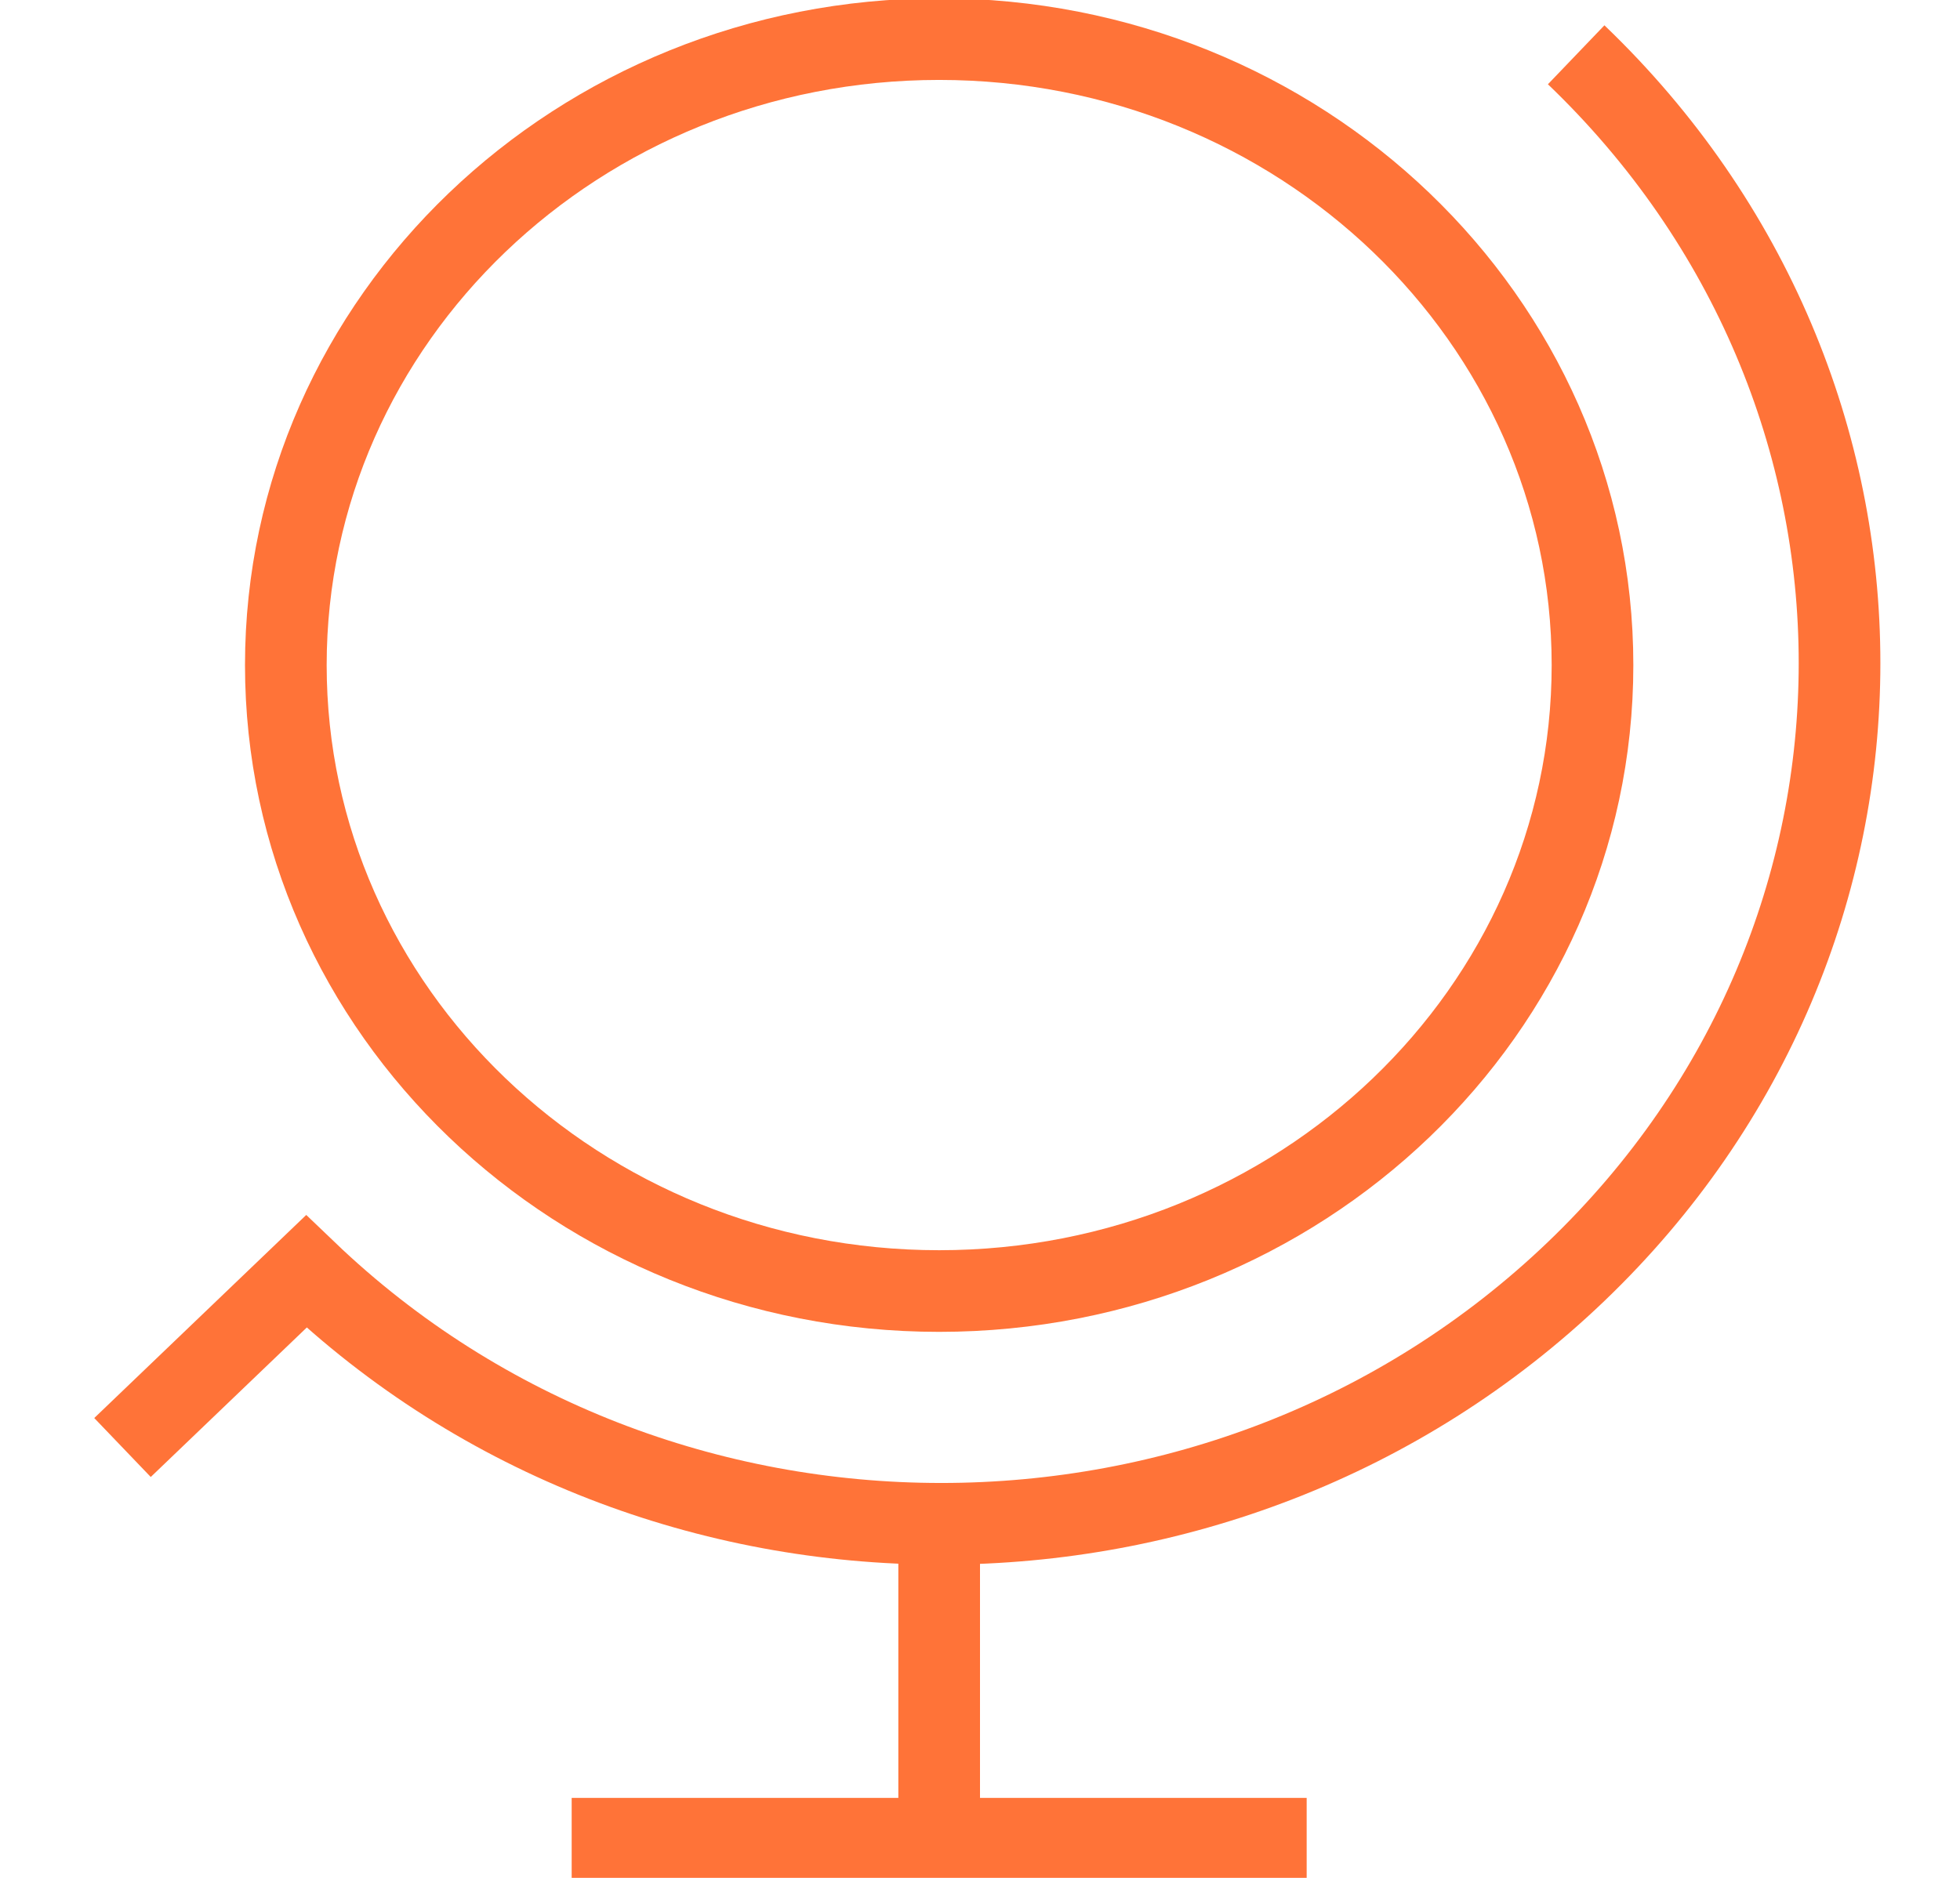 <svg width="48" height="46" viewBox="0 0 48 46" fill="none" xmlns="http://www.w3.org/2000/svg">
<g clip-path="url(#clip0_1_367)">
<path d="M23 31.625C31.837 31.625 39 24.76 39 16.292C39 7.823 31.837 0.958 23 0.958C14.163 0.958 7 7.823 7 16.292C7 24.76 14.163 31.625 23 31.625Z" stroke="#FF7338" stroke-width="2" stroke-miterlimit="10"/>
<path d="M38.6 1.342C47.2 9.583 47.2 22.904 38.6 31.146C30 39.387 16.1 39.387 7.5 31.146L3 35.458" stroke="#FF7338" stroke-width="2" stroke-miterlimit="10"/>
<path d="M23 37.375V45.042" stroke="#FF7338" stroke-width="2" stroke-miterlimit="10"/>
<path d="M14 45.041H32" stroke="#FF7338" stroke-width="2" stroke-miterlimit="10"/>
</g>
<defs>
<clipPath id="clip0_1_367">
<rect width="48" height="46" fill="white"/>
</clipPath>
</defs>
</svg>
